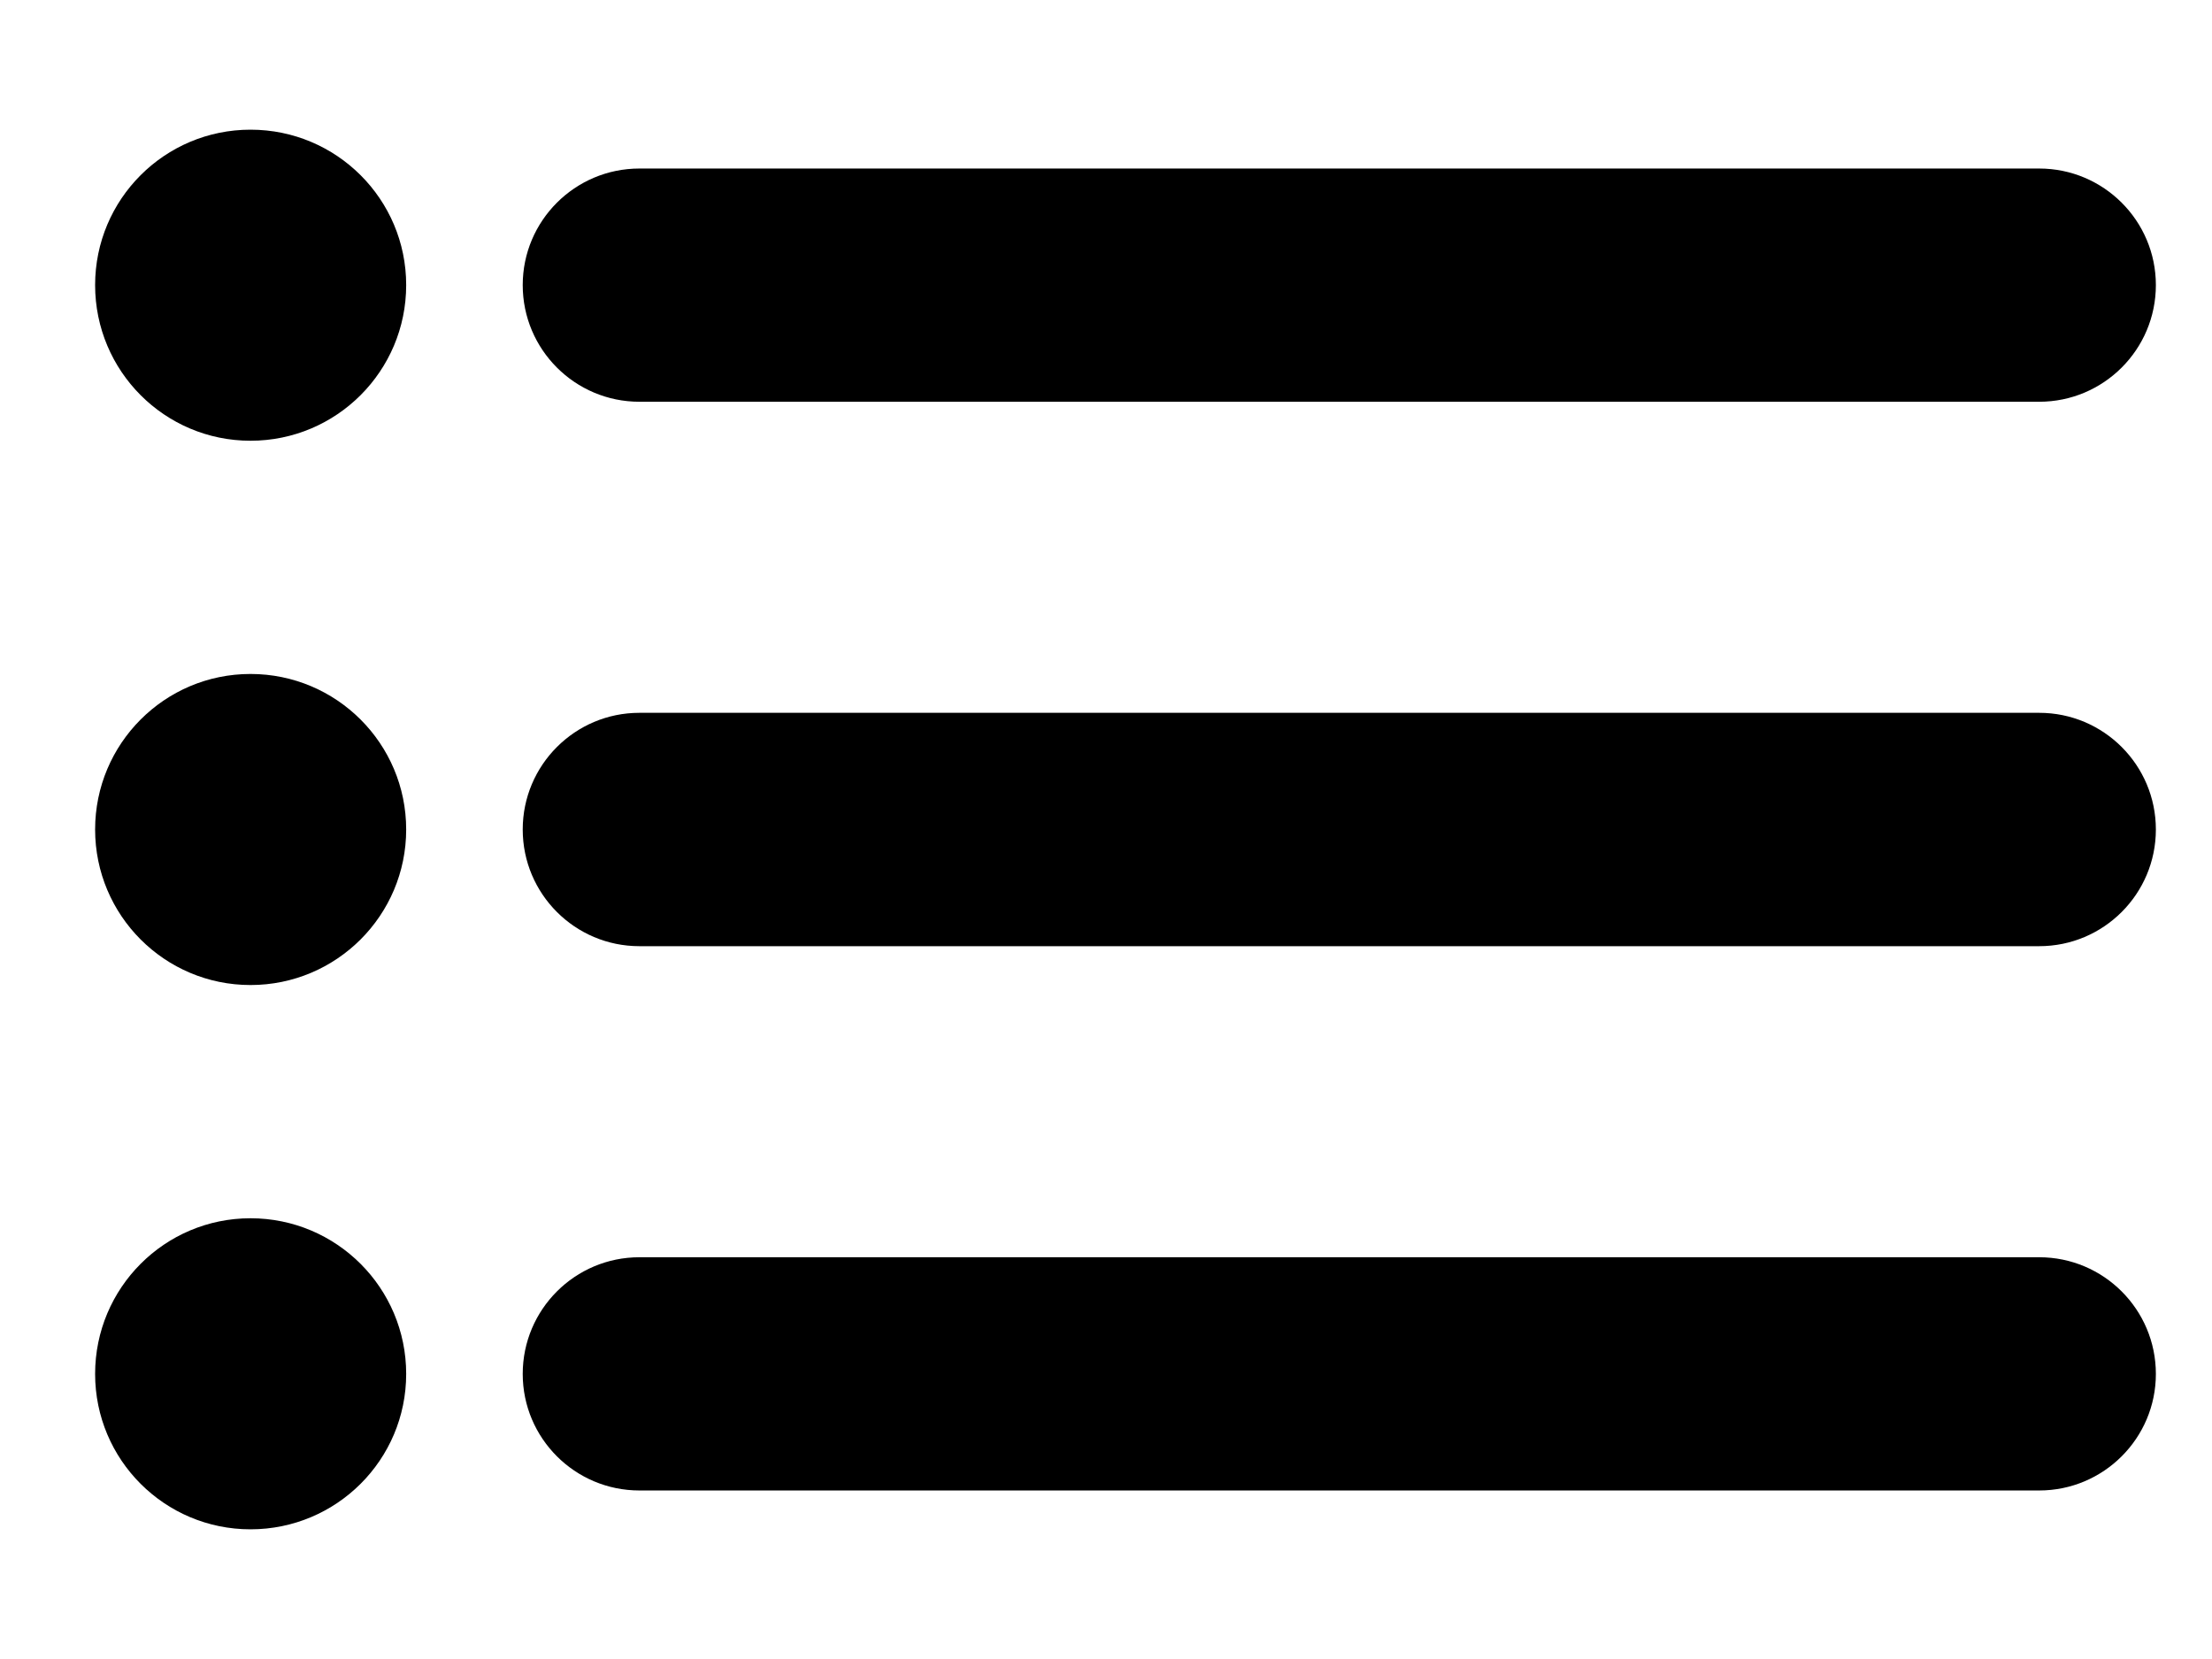 <svg width="16" height="12" viewBox="0 0 16 12" fill="none" xmlns="http://www.w3.org/2000/svg">
<path fill-rule="evenodd" clip-rule="evenodd" d="M3.781 2.062C3.781 1.597 4.159 1.219 4.625 1.219H14.75C15.216 1.219 15.594 1.597 15.594 2.062C15.594 2.528 15.216 2.906 14.75 2.906H4.625C4.159 2.906 3.781 2.528 3.781 2.062Z" fill="black"/>
<path fill-rule="evenodd" clip-rule="evenodd" d="M3.781 6C3.781 5.534 4.159 5.156 4.625 5.156H14.75C15.216 5.156 15.594 5.534 15.594 6C15.594 6.466 15.216 6.844 14.75 6.844H4.625C4.159 6.844 3.781 6.466 3.781 6Z" fill="black"/>
<path fill-rule="evenodd" clip-rule="evenodd" d="M3.781 9.938C3.781 9.472 4.159 9.094 4.625 9.094H14.75C15.216 9.094 15.594 9.472 15.594 9.938C15.594 10.403 15.216 10.781 14.75 10.781H4.625C4.159 10.781 3.781 10.403 3.781 9.938Z" fill="black"/>
<path fill-rule="evenodd" clip-rule="evenodd" d="M0.688 2.062C0.688 1.441 1.191 0.938 1.812 0.938C2.434 0.938 2.938 1.441 2.938 2.062C2.938 2.684 2.434 3.188 1.812 3.188C1.191 3.188 0.688 2.684 0.688 2.062Z" fill="black"/>
<path fill-rule="evenodd" clip-rule="evenodd" d="M0.688 6C0.688 5.379 1.191 4.875 1.812 4.875C2.434 4.875 2.938 5.379 2.938 6C2.938 6.621 2.434 7.125 1.812 7.125C1.191 7.125 0.688 6.621 0.688 6Z" fill="black"/>
<path fill-rule="evenodd" clip-rule="evenodd" d="M0.688 9.938C0.688 9.316 1.191 8.812 1.812 8.812C2.434 8.812 2.938 9.316 2.938 9.938C2.938 10.559 2.434 11.062 1.812 11.062C1.191 11.062 0.688 10.559 0.688 9.938Z" fill="black"/>
</svg>
